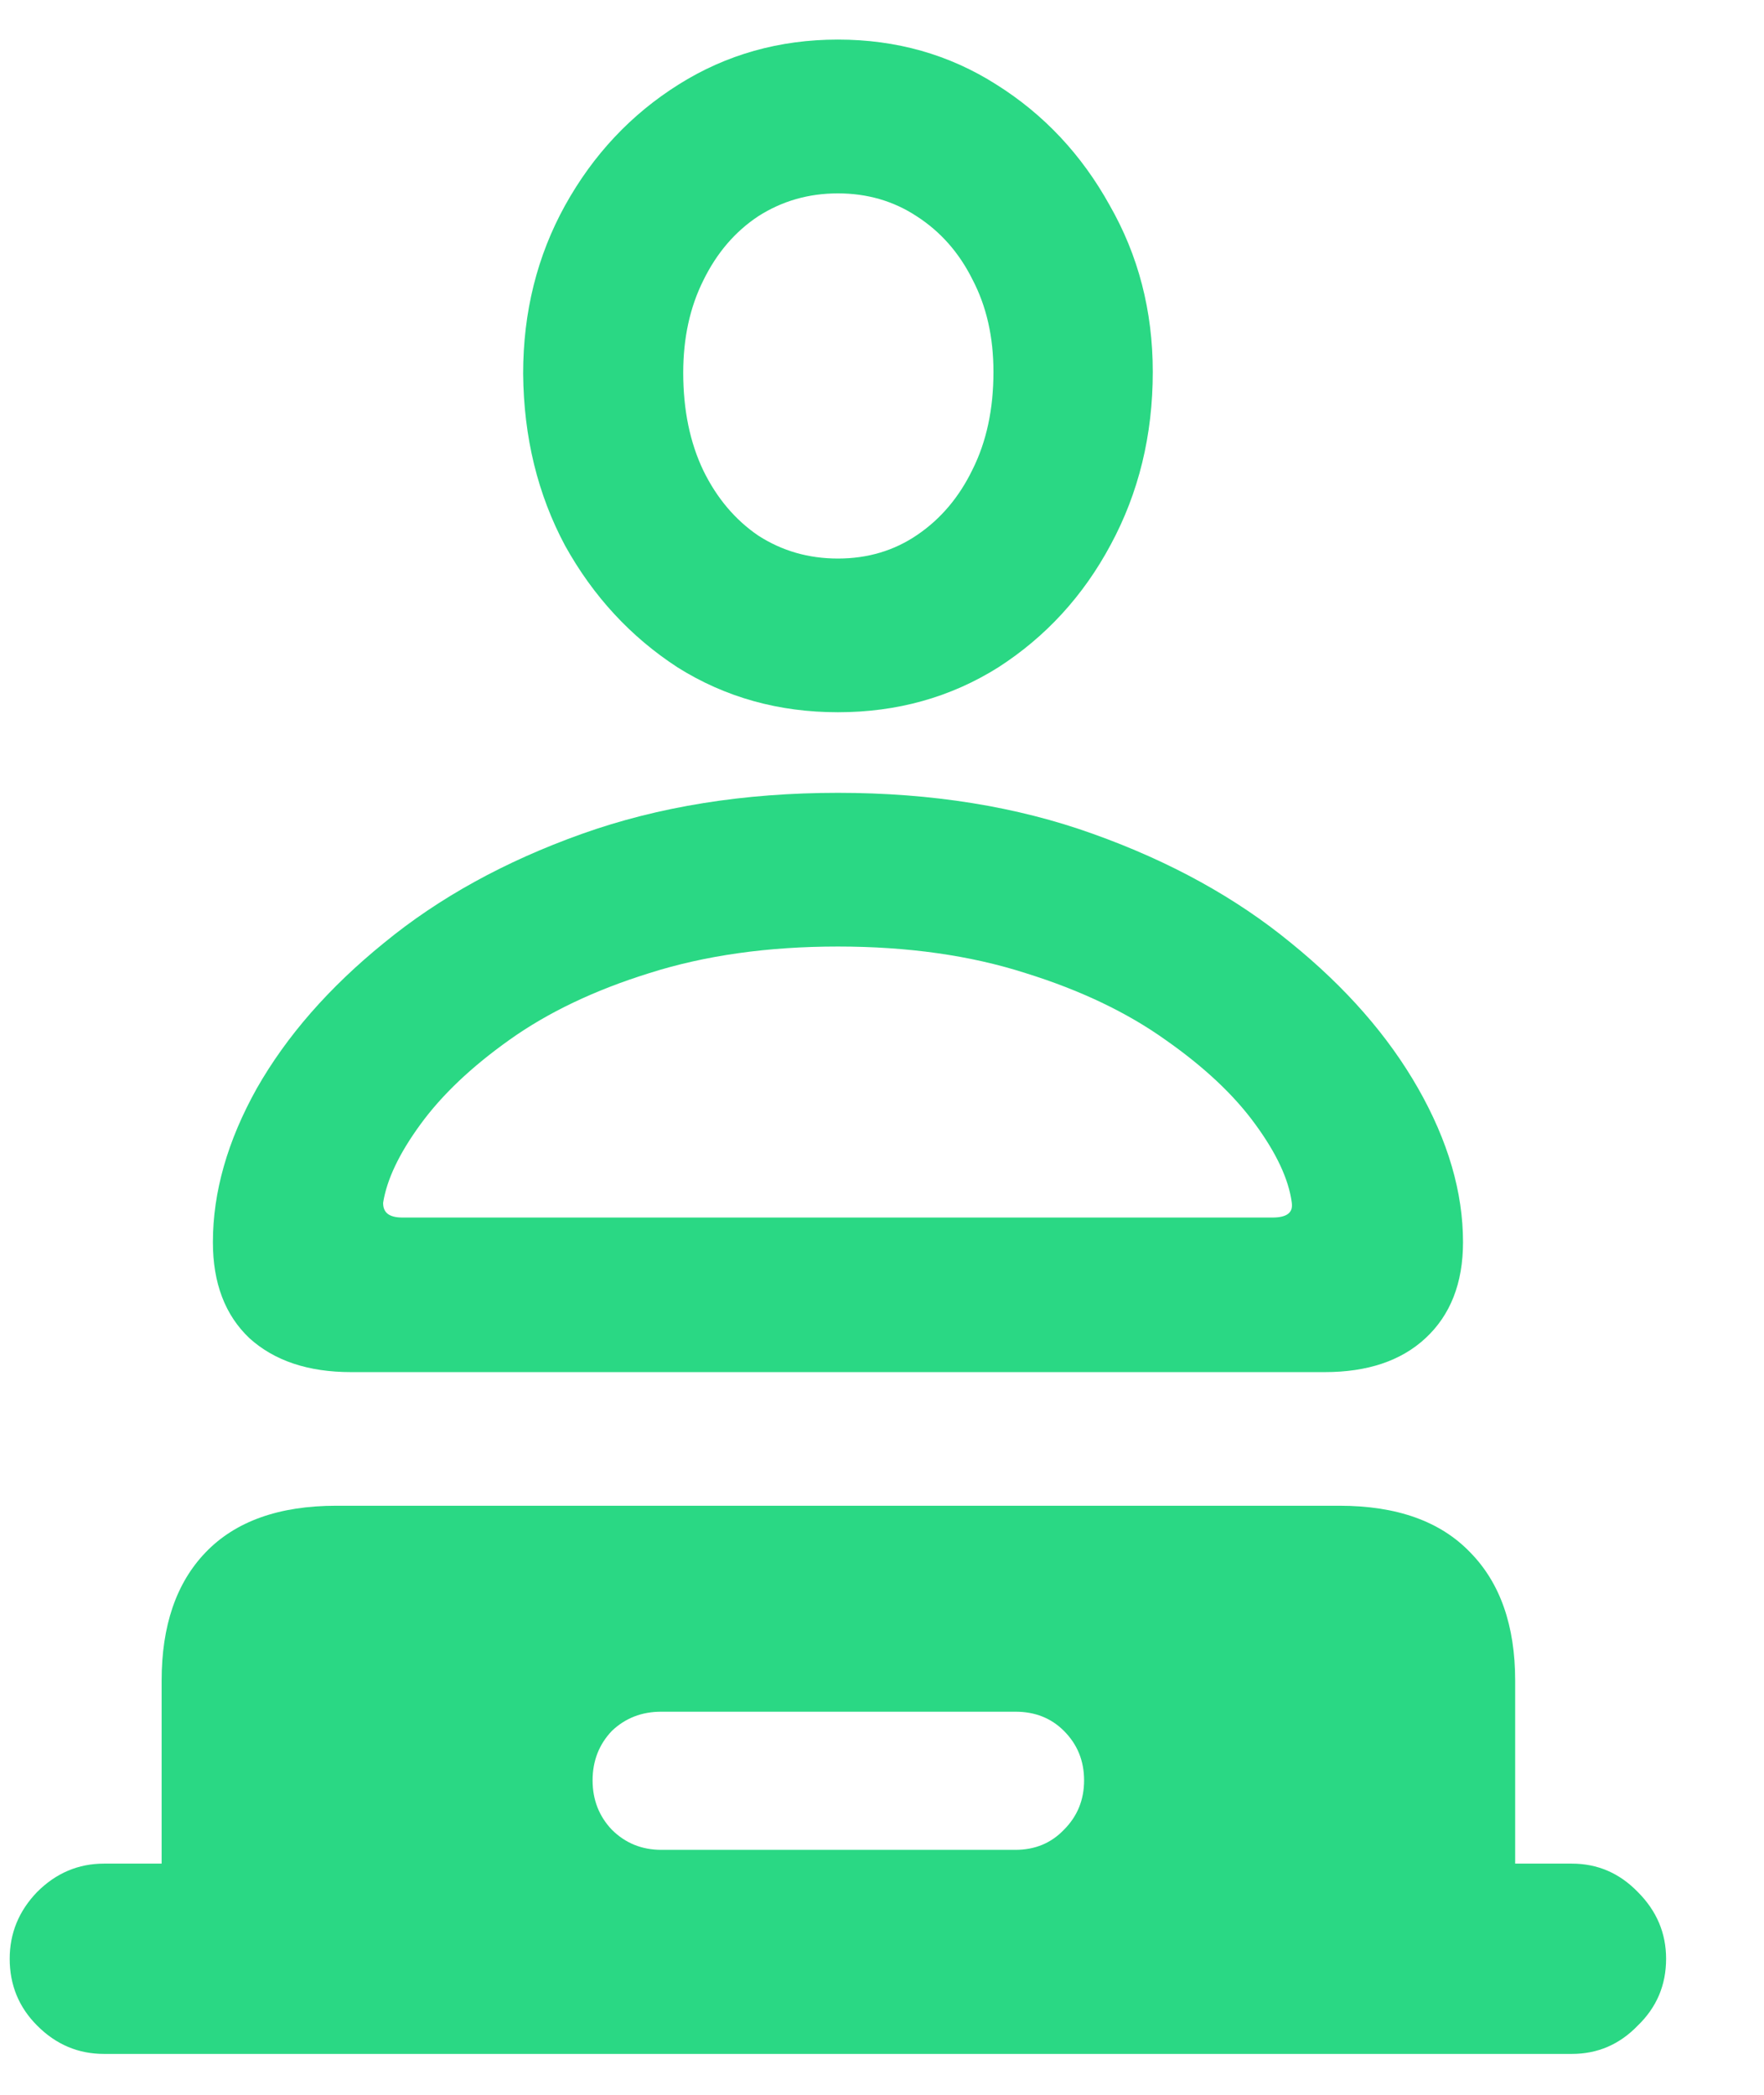 <svg width="16" height="19" viewBox="0 0 16 19" fill="none" xmlns="http://www.w3.org/2000/svg">
<path d="M7.6 6.46C7.063 6.46 6.579 6.325 6.147 6.054C5.721 5.777 5.381 5.409 5.126 4.95C4.877 4.485 4.75 3.965 4.745 3.389C4.745 2.83 4.872 2.321 5.126 1.862C5.381 1.403 5.724 1.037 6.156 0.766C6.587 0.495 7.069 0.359 7.6 0.359C8.131 0.359 8.61 0.495 9.036 0.766C9.468 1.037 9.811 1.403 10.065 1.862C10.325 2.316 10.456 2.819 10.456 3.373C10.456 3.948 10.328 4.471 10.074 4.941C9.825 5.406 9.484 5.777 9.053 6.054C8.621 6.325 8.137 6.46 7.6 6.46ZM7.6 5.066C7.871 5.066 8.112 4.994 8.322 4.85C8.533 4.706 8.699 4.51 8.82 4.261C8.948 4.006 9.011 3.71 9.011 3.373C9.011 3.057 8.948 2.778 8.82 2.534C8.699 2.291 8.53 2.1 8.314 1.961C8.104 1.823 7.866 1.754 7.6 1.754C7.334 1.754 7.094 1.823 6.878 1.961C6.668 2.1 6.502 2.293 6.38 2.542C6.258 2.786 6.197 3.065 6.197 3.381C6.197 3.718 6.258 4.014 6.38 4.269C6.502 4.518 6.668 4.715 6.878 4.858C7.094 4.997 7.334 5.066 7.6 5.066ZM3.184 12.445C2.797 12.445 2.49 12.343 2.263 12.138C2.041 11.928 1.931 11.637 1.931 11.267C1.931 10.813 2.063 10.348 2.329 9.872C2.6 9.396 2.985 8.956 3.483 8.552C3.981 8.143 4.579 7.813 5.276 7.564C5.973 7.315 6.748 7.191 7.6 7.191C8.452 7.191 9.224 7.315 9.916 7.564C10.613 7.813 11.211 8.143 11.709 8.552C12.207 8.956 12.592 9.396 12.863 9.872C13.134 10.348 13.27 10.813 13.27 11.267C13.27 11.637 13.156 11.928 12.929 12.138C12.708 12.343 12.403 12.445 12.016 12.445H3.184ZM3.649 11.043H11.543C11.609 11.043 11.656 11.031 11.684 11.009C11.712 10.987 11.723 10.954 11.717 10.91C11.69 10.699 11.579 10.461 11.385 10.196C11.192 9.93 10.92 9.676 10.572 9.432C10.223 9.183 9.8 8.981 9.302 8.826C8.804 8.666 8.236 8.585 7.6 8.585C6.964 8.585 6.394 8.666 5.89 8.826C5.392 8.981 4.969 9.183 4.62 9.432C4.277 9.676 4.009 9.93 3.815 10.196C3.621 10.461 3.508 10.699 3.475 10.91C3.475 10.954 3.488 10.987 3.516 11.009C3.544 11.031 3.588 11.043 3.649 11.043ZM0.943 18.629C0.71 18.629 0.508 18.544 0.337 18.372C0.171 18.206 0.088 18.004 0.088 17.766C0.088 17.534 0.171 17.332 0.337 17.16C0.508 16.989 0.71 16.903 0.943 16.903H1.466V15.243C1.466 14.745 1.599 14.357 1.864 14.081C2.135 13.798 2.531 13.657 3.051 13.657H12.149C12.669 13.657 13.065 13.798 13.336 14.081C13.607 14.357 13.743 14.745 13.743 15.243V16.903H14.257C14.49 16.903 14.689 16.989 14.855 17.16C15.027 17.332 15.112 17.534 15.112 17.766C15.112 18.004 15.027 18.206 14.855 18.372C14.689 18.544 14.49 18.629 14.257 18.629H0.943ZM5.998 16.778H9.21C9.388 16.778 9.534 16.717 9.65 16.596C9.772 16.474 9.833 16.325 9.833 16.148C9.833 15.97 9.772 15.821 9.65 15.699C9.534 15.583 9.388 15.525 9.21 15.525H5.998C5.821 15.525 5.672 15.583 5.55 15.699C5.434 15.821 5.375 15.97 5.375 16.148C5.375 16.325 5.434 16.474 5.55 16.596C5.672 16.717 5.821 16.778 5.998 16.778Z" fill="#2AD884"/>
</svg>
